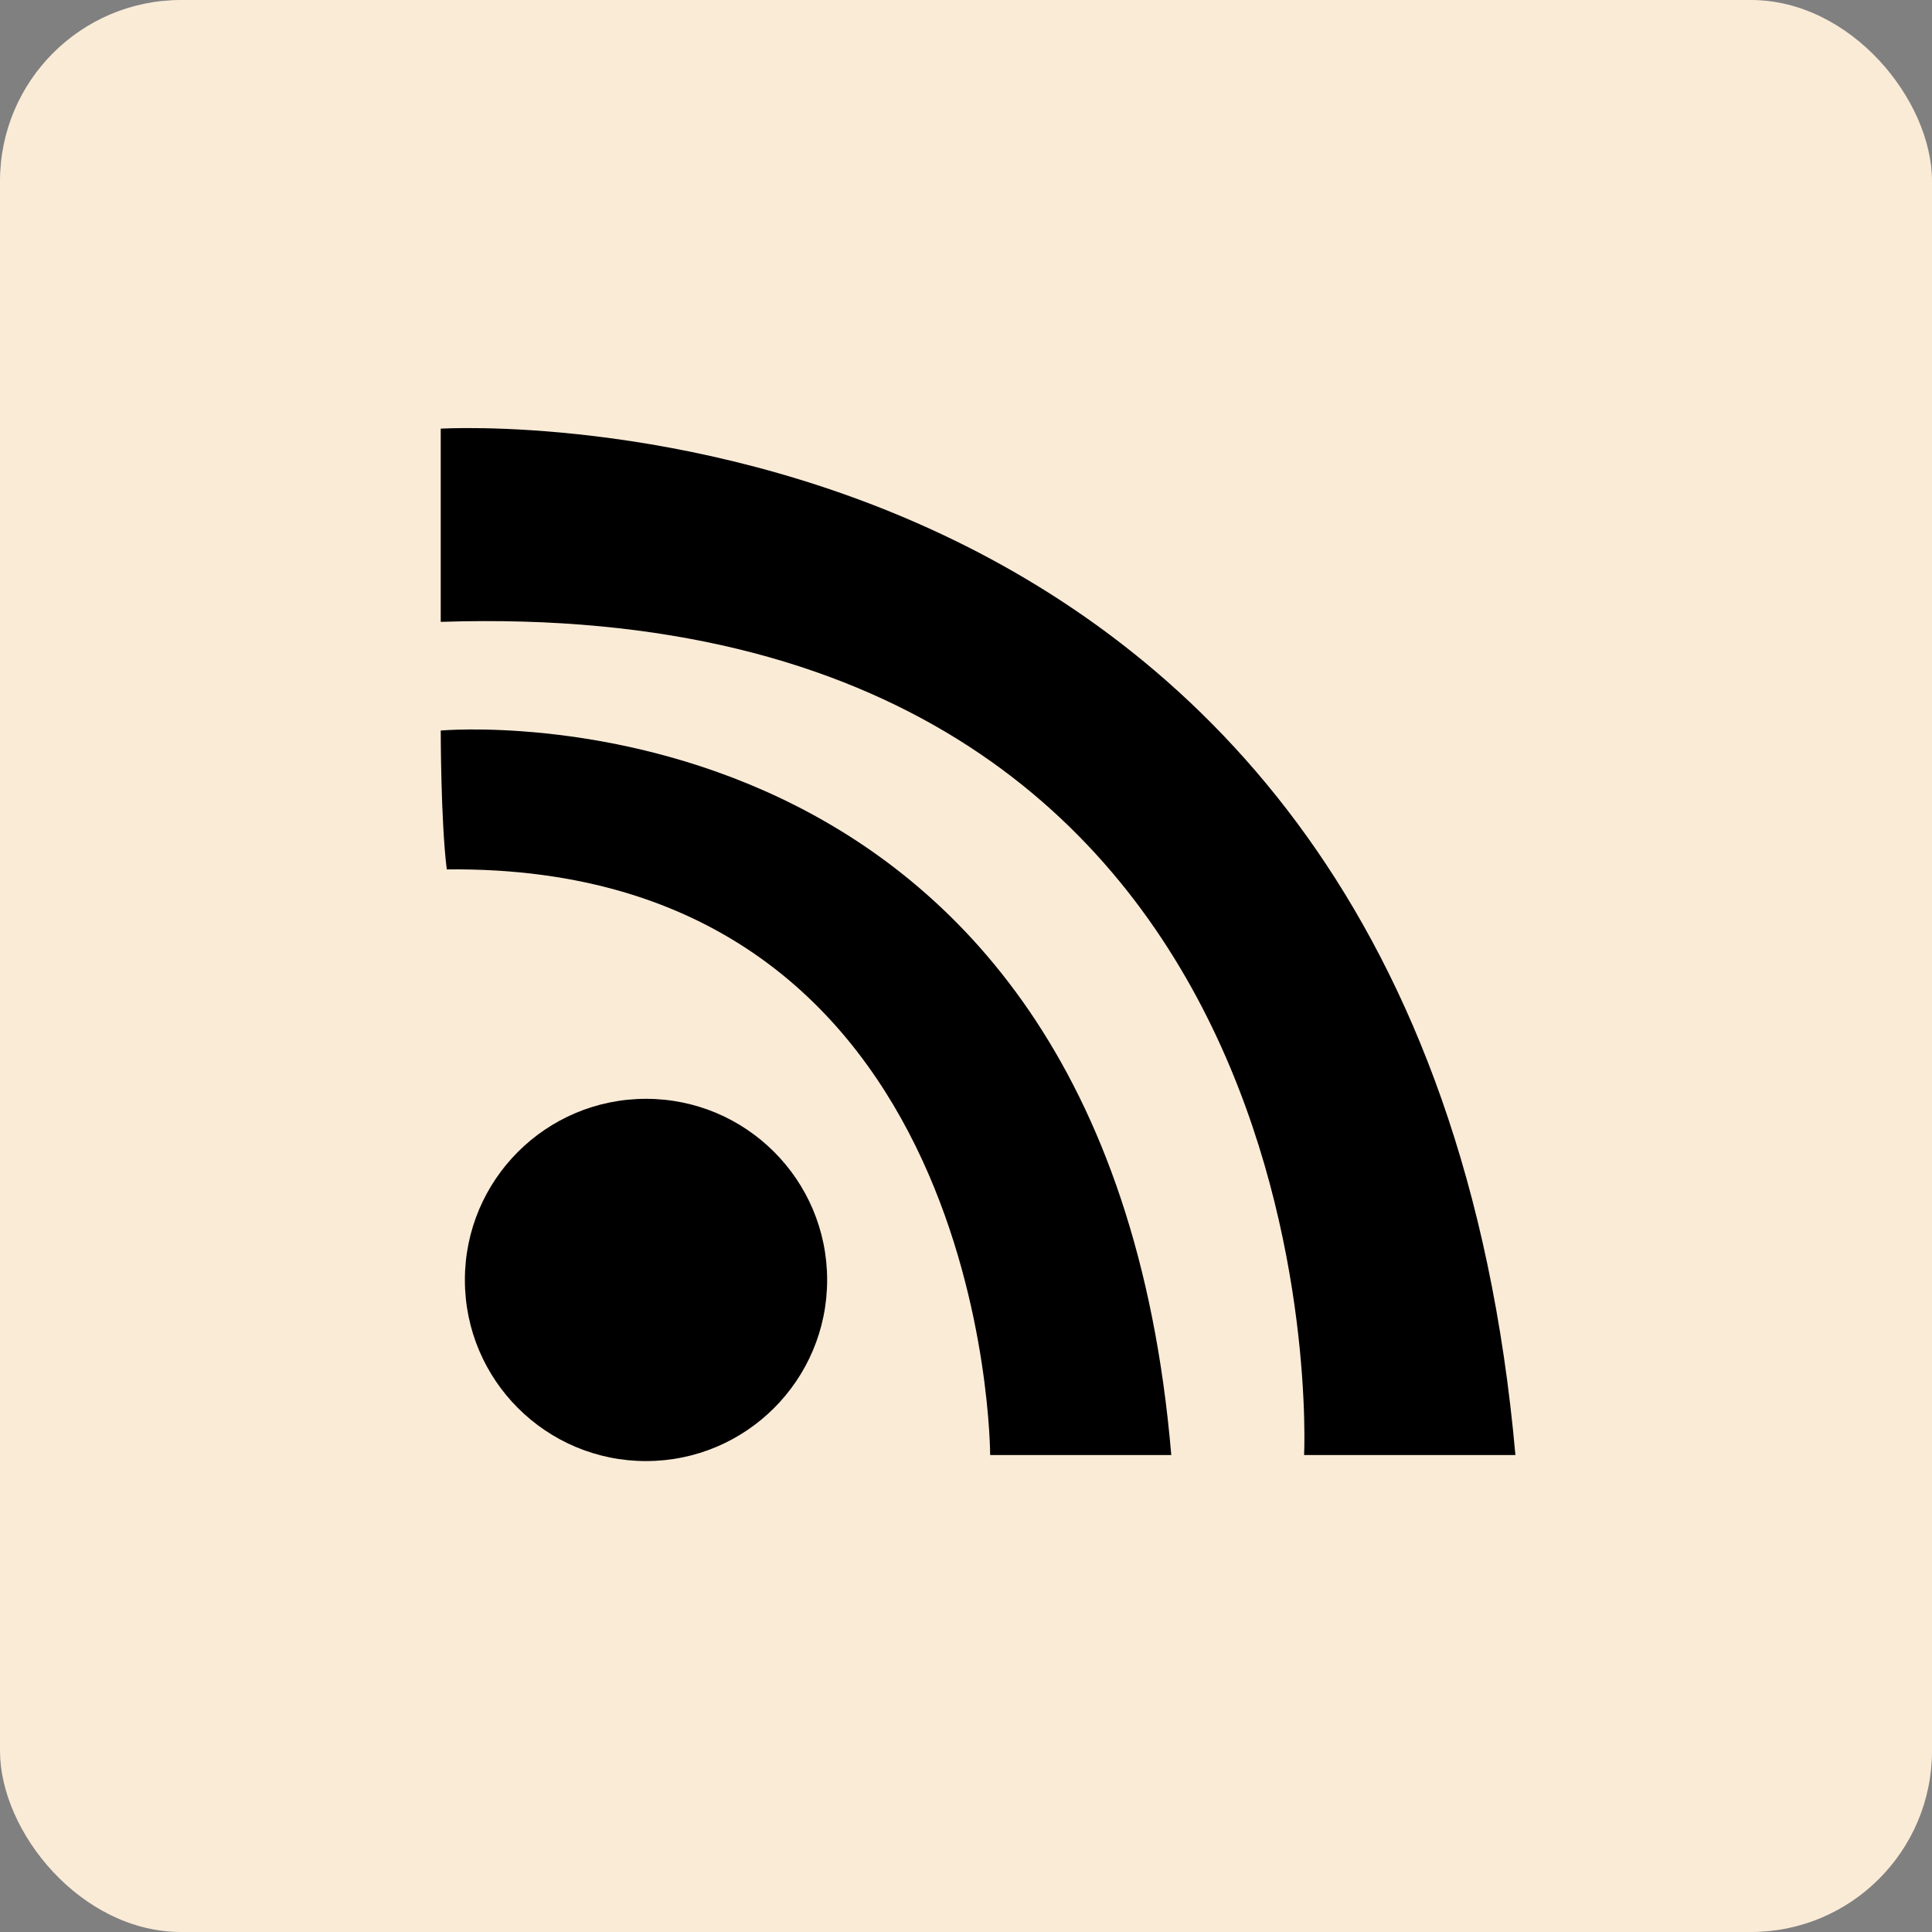<svg xmlns="http://www.w3.org/2000/svg" width="32" height="32" viewBox="0 0 32 32" aria-labelledby="title">
        <rect x="0" y="0" width="32" height="32" fill="#808080" stroke="none"/>
        <title id="title">RSS icon</title>
<rect fill="antiquewhite" width="32" height="32" rx="3"/>
<path fill="black" d="M7.3,7.1c0,0,16.2-1,17.8,17c1.1,0-3.5,0-3.5,0S22.3,9.8,7.3,10.3C7.3,9.2,7.3,7.1,7.3,7.1z"/>
    <circle fill="black" cx="10.7" cy="21.2" r="3"/>
    <path fill="black" d="M7.3,12.1c0,0,11-1,12.1,12c0.8,0-3,0-3,0s0-9.8-9-9.7C7.3,13.6,7.3,12.1,7.3,12.1z"/>
</svg>